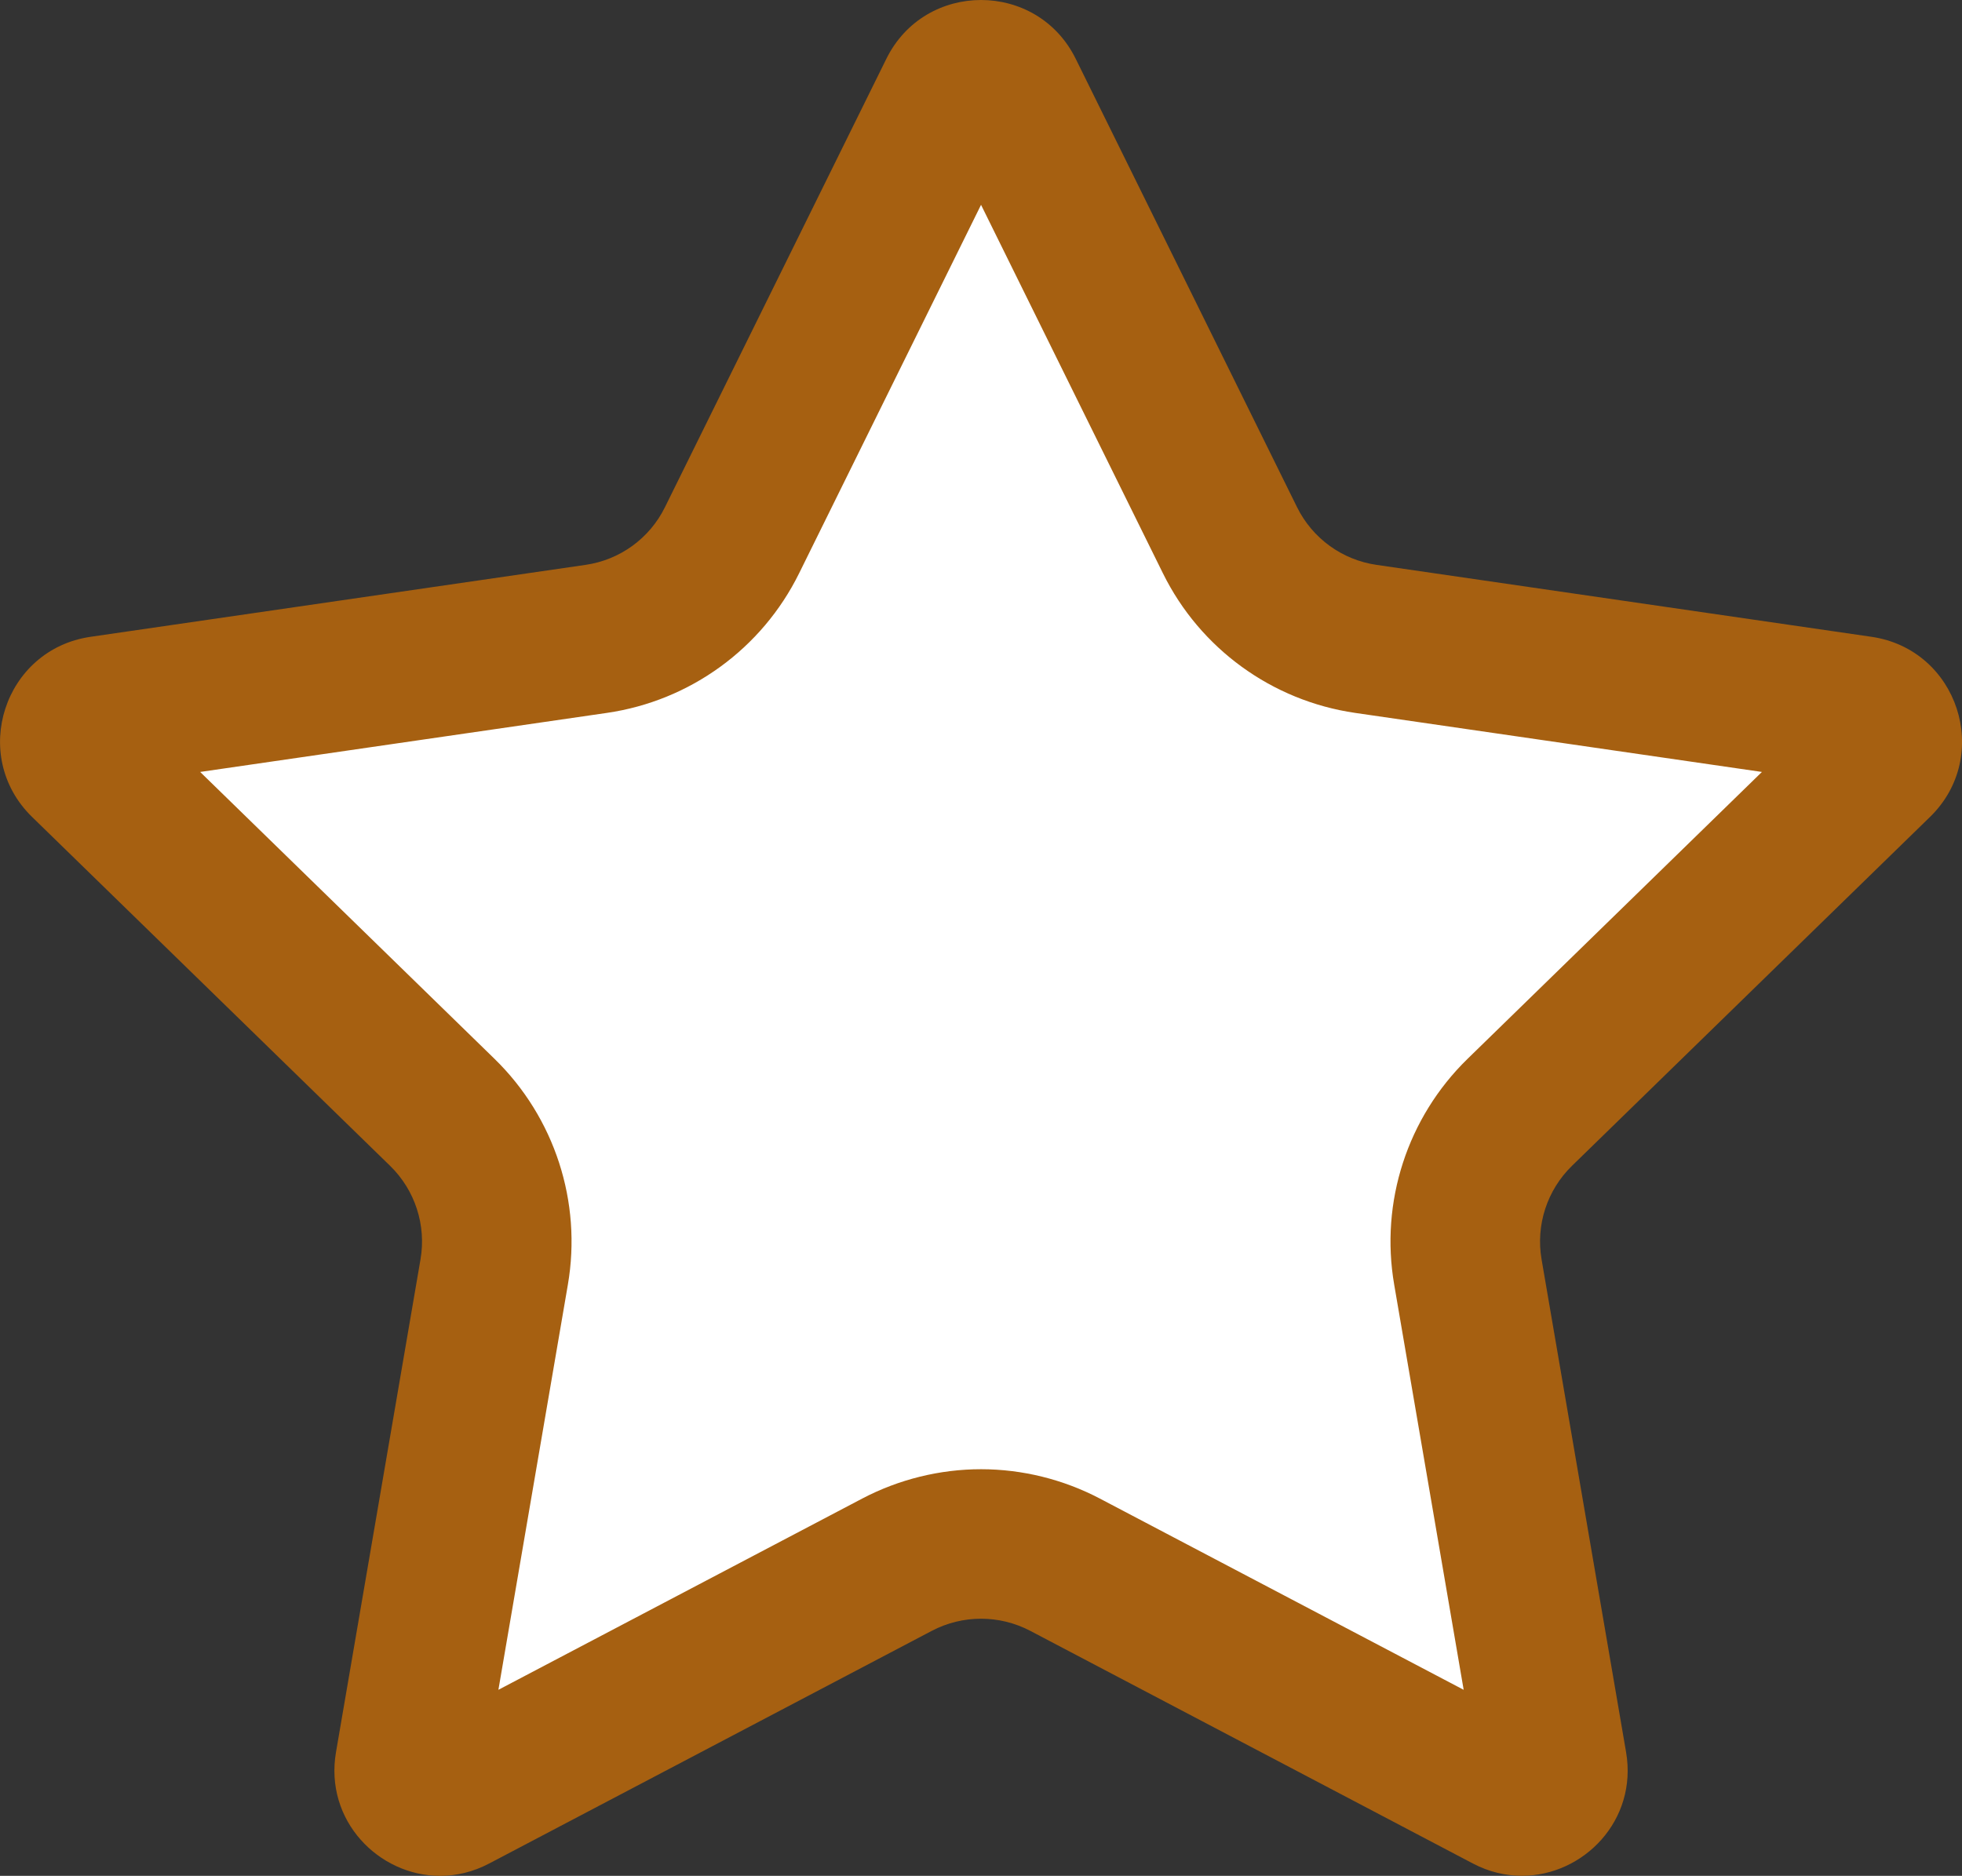 <svg xmlns="http://www.w3.org/2000/svg" width="26.241" height="25.095" viewBox="0 0 26.241 25.095">
  <rect x="0" y="0" width="26.241" height="25.095" fill="#333333" stroke="none"/>
  <g id="star_3_" data-name="star (3)" transform="translate(0 -1.047)" fill="#fff">
    <path d="M 5.886 25.142 C 5.767 25.142 5.647 25.084 5.565 24.987 C 5.486 24.893 5.457 24.782 5.479 24.655 L 6.61 18.064 C 6.744 17.282 6.485 16.483 5.916 15.928 L 1.127 11.26 C 0.967 11.104 0.993 10.928 1.022 10.836 C 1.052 10.745 1.135 10.588 1.356 10.556 L 7.974 9.594 C 8.76 9.48 9.44 8.986 9.791 8.274 L 12.751 2.277 C 12.85 2.077 13.025 2.047 13.121 2.047 C 13.217 2.047 13.392 2.077 13.491 2.277 L 16.451 8.274 C 16.802 8.986 17.482 9.48 18.268 9.594 L 24.886 10.556 C 25.107 10.588 25.19 10.746 25.22 10.837 C 25.249 10.928 25.275 11.104 25.115 11.26 L 20.326 15.928 C 19.757 16.483 19.498 17.282 19.632 18.064 L 20.763 24.655 C 20.784 24.782 20.755 24.893 20.677 24.986 C 20.595 25.083 20.475 25.141 20.355 25.141 C 20.291 25.141 20.228 25.125 20.163 25.091 L 14.244 21.979 C 13.899 21.798 13.511 21.702 13.121 21.702 C 12.731 21.702 12.343 21.798 11.998 21.979 L 6.079 25.091 C 6.014 25.125 5.951 25.142 5.886 25.142 Z" stroke="none"/>
    <path d="M 13.121 3.787 L 10.688 8.716 C 10.191 9.724 9.23 10.422 8.118 10.584 L 2.677 11.374 L 6.614 15.212 C 7.419 15.997 7.785 17.127 7.595 18.233 L 6.666 23.653 L 11.533 21.094 C 12.021 20.838 12.57 20.702 13.121 20.702 C 13.672 20.702 14.221 20.838 14.709 21.094 L 19.576 23.653 L 18.647 18.234 C 18.456 17.127 18.823 15.997 19.628 15.212 L 23.565 11.374 L 18.124 10.584 C 17.012 10.422 16.051 9.724 15.554 8.717 L 13.121 3.787 M 13.121 1.047 C 13.625 1.047 14.129 1.309 14.388 1.835 L 17.347 7.831 C 17.553 8.249 17.951 8.538 18.412 8.604 L 25.03 9.566 C 26.189 9.735 26.652 11.159 25.813 11.976 L 21.024 16.644 C 20.691 16.969 20.539 17.437 20.618 17.895 L 21.748 24.486 C 21.905 25.4 21.179 26.141 20.355 26.141 C 20.138 26.141 19.914 26.09 19.698 25.976 L 13.779 22.864 C 13.573 22.756 13.347 22.702 13.121 22.702 C 12.895 22.702 12.669 22.756 12.463 22.864 L 6.544 25.976 C 6.328 26.09 6.103 26.142 5.886 26.142 C 5.063 26.142 4.337 25.4 4.494 24.486 L 5.624 17.895 C 5.703 17.437 5.551 16.969 5.218 16.644 L 0.429 11.976 C -0.41 11.158 0.053 9.734 1.212 9.566 L 7.83 8.604 C 8.291 8.538 8.689 8.249 8.894 7.831 L 11.854 1.835 C 12.113 1.309 12.617 1.047 13.121 1.047 Z" stroke="none" fill="#a66011"/>
  </g>
</svg>
